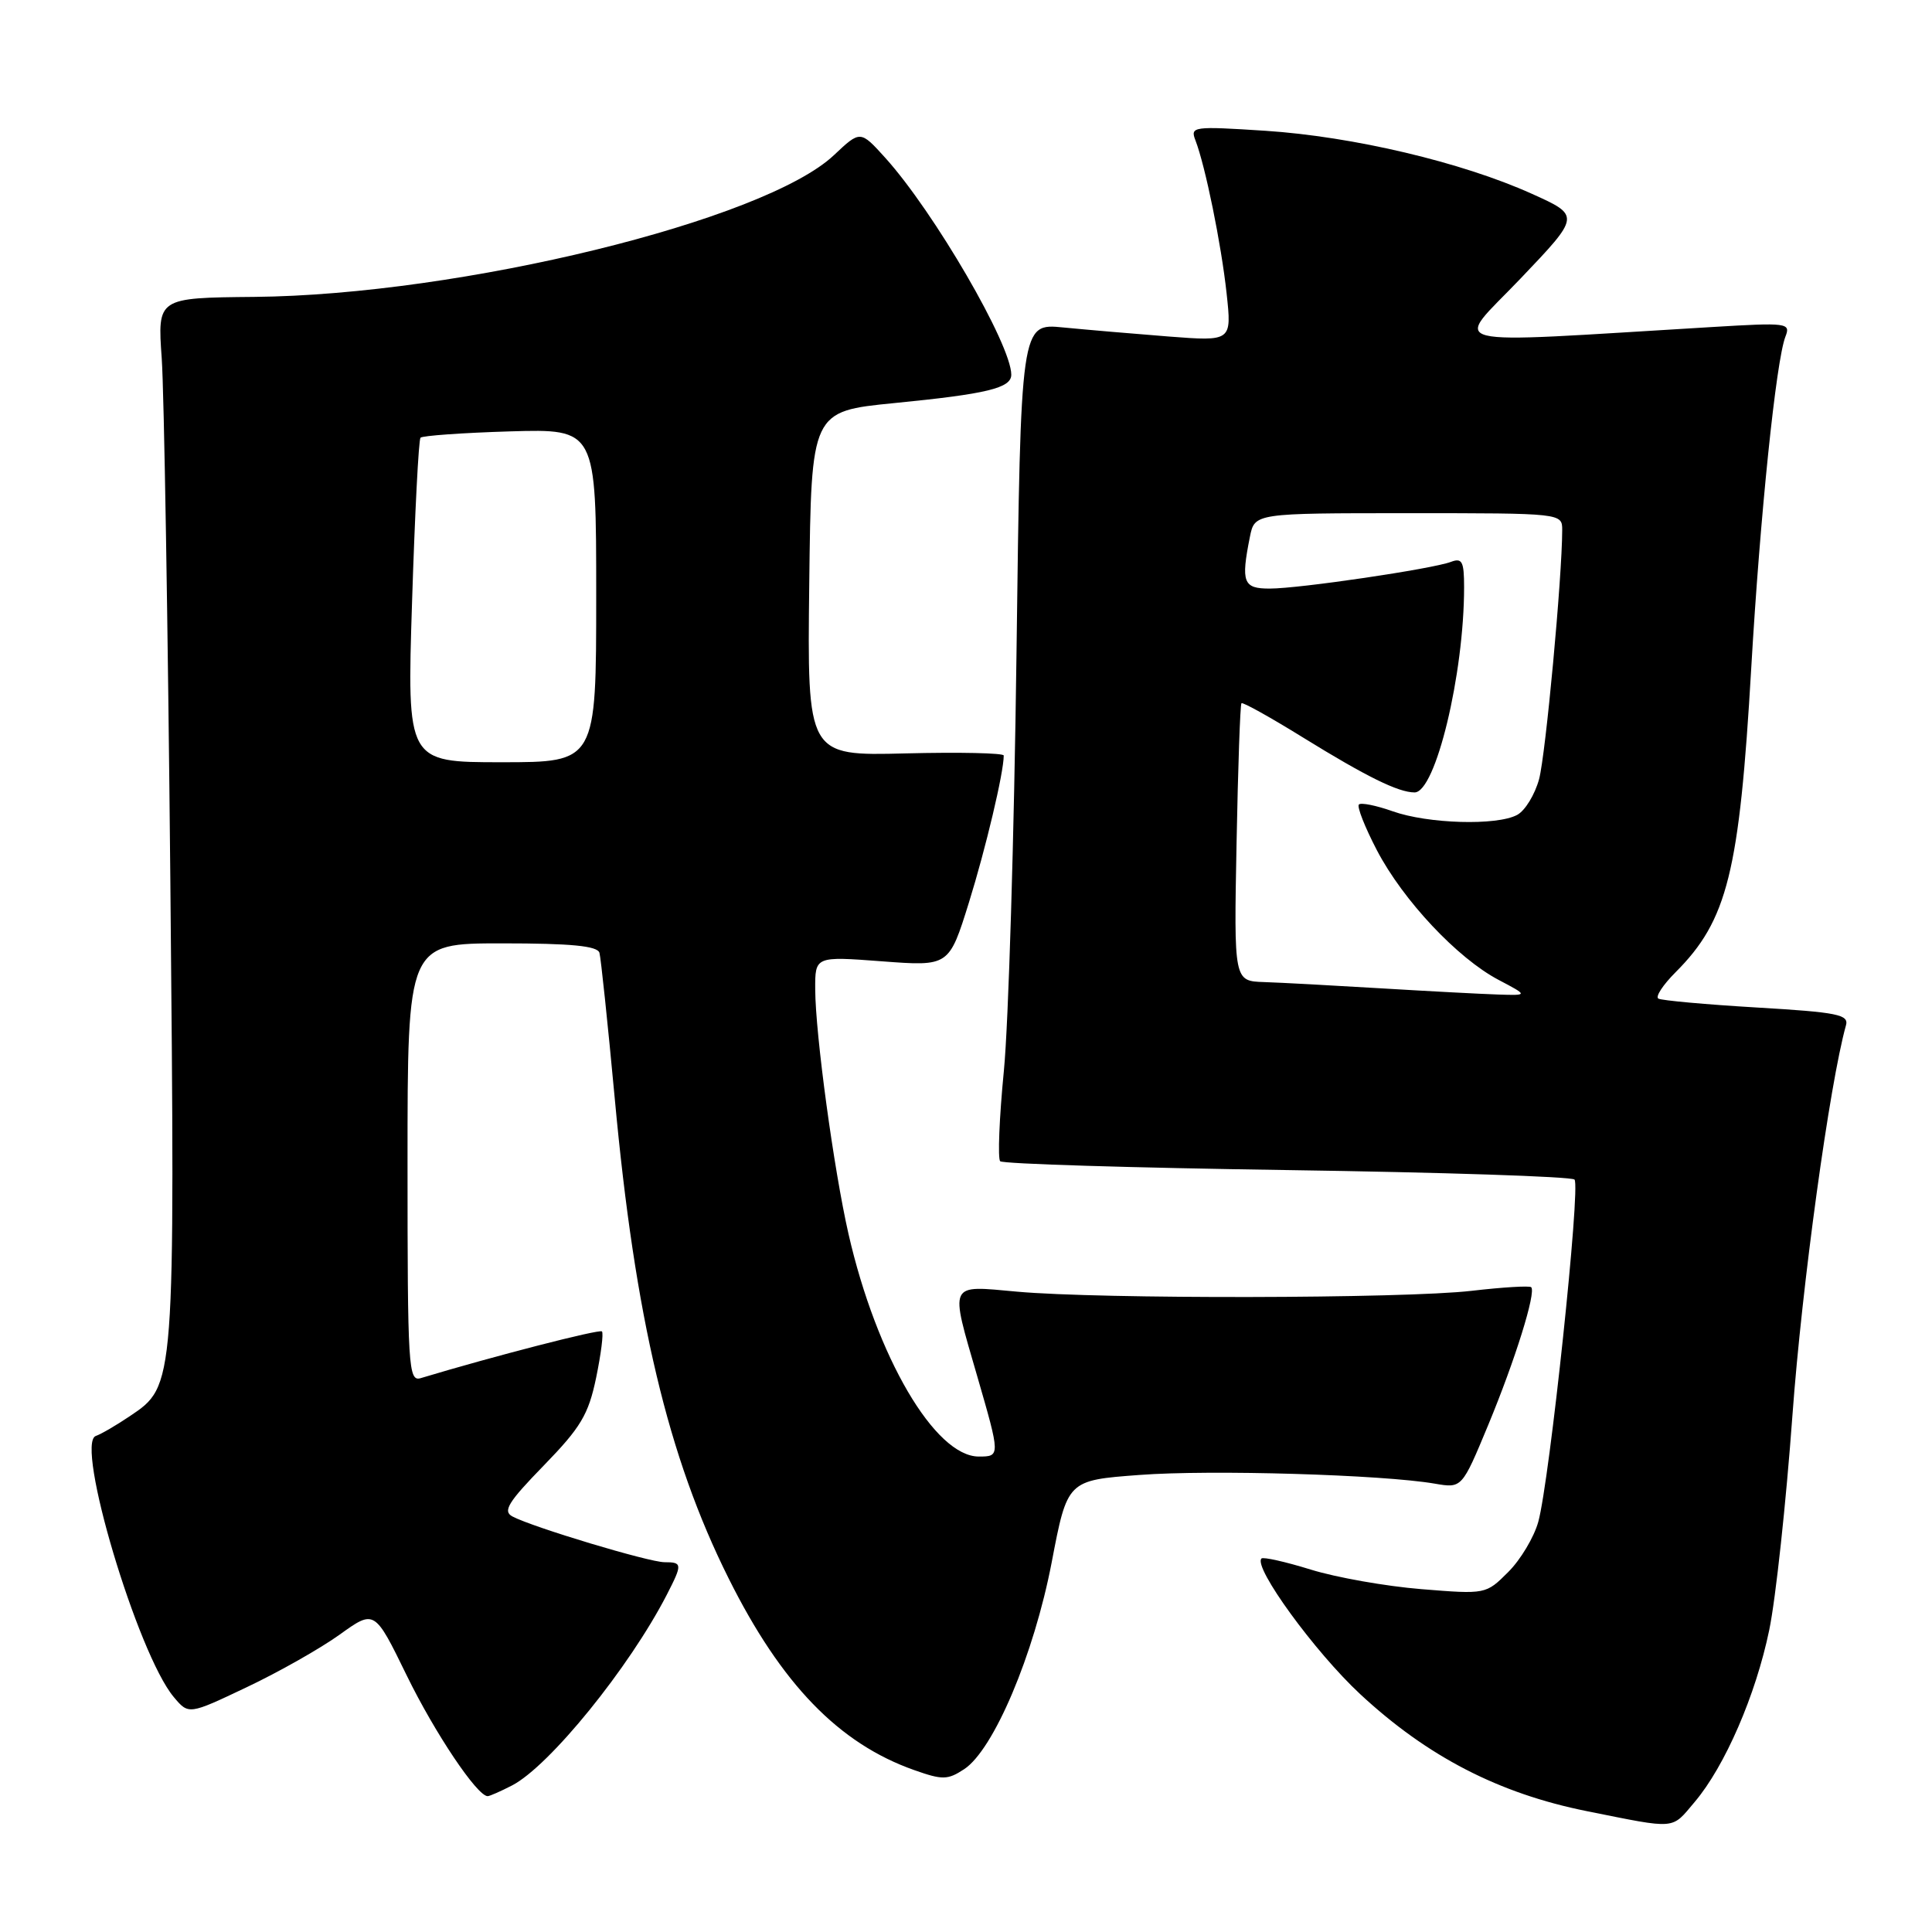 <?xml version="1.0" encoding="UTF-8" standalone="no"?>
<!DOCTYPE svg PUBLIC "-//W3C//DTD SVG 1.1//EN" "http://www.w3.org/Graphics/SVG/1.1/DTD/svg11.dtd" >
<svg xmlns="http://www.w3.org/2000/svg" xmlns:xlink="http://www.w3.org/1999/xlink" version="1.1" viewBox="0 0 256 256">
 <g >
 <path fill="currentColor"
d=" M 224.57 238.75 C 228.56 234.03 232.65 224.60 234.43 216.00 C 235.29 211.88 236.67 199.05 237.51 187.50 C 238.76 170.35 242.43 143.62 244.60 135.86 C 245.00 134.44 243.48 134.13 232.78 133.50 C 226.03 133.10 220.16 132.57 219.74 132.32 C 219.32 132.07 220.35 130.50 222.03 128.82 C 228.90 121.94 230.48 115.59 232.05 88.50 C 233.22 68.34 235.34 47.75 236.58 44.60 C 237.29 42.79 236.86 42.73 226.91 43.33 C 189.85 45.54 192.59 46.23 201.46 36.93 C 209.42 28.58 209.42 28.58 202.96 25.67 C 193.71 21.50 179.29 18.09 167.68 17.33 C 158.09 16.71 157.69 16.76 158.40 18.59 C 159.71 21.98 161.82 32.33 162.53 38.86 C 163.22 45.23 163.22 45.23 154.86 44.59 C 150.26 44.23 143.97 43.69 140.88 43.39 C 135.25 42.83 135.25 42.83 134.69 86.67 C 134.38 110.77 133.63 135.62 133.02 141.87 C 132.41 148.12 132.19 153.52 132.53 153.87 C 132.88 154.22 149.98 154.74 170.54 155.04 C 191.09 155.34 208.23 155.90 208.63 156.30 C 209.47 157.13 205.33 196.22 203.83 201.65 C 203.27 203.68 201.48 206.68 199.85 208.30 C 196.89 211.26 196.87 211.26 188.34 210.57 C 183.64 210.19 177.04 209.02 173.69 207.98 C 170.33 206.94 167.39 206.28 167.15 206.51 C 166.03 207.64 174.22 218.89 180.22 224.47 C 189.14 232.76 198.61 237.65 210.28 239.99 C 222.32 242.40 221.42 242.47 224.57 238.75 Z  M 67.85 236.58 C 72.80 234.02 83.39 220.96 88.36 211.30 C 90.44 207.25 90.42 207.00 88.05 207.00 C 86.00 207.00 70.63 202.38 67.90 200.94 C 66.59 200.24 67.32 199.05 72.05 194.19 C 76.96 189.14 77.97 187.45 78.99 182.56 C 79.64 179.41 79.99 176.65 79.76 176.42 C 79.42 176.09 65.33 179.72 55.75 182.61 C 54.11 183.10 54.00 181.28 54.00 154.07 C 54.00 125.00 54.00 125.00 66.53 125.00 C 75.70 125.00 79.16 125.34 79.43 126.25 C 79.62 126.94 80.53 135.58 81.45 145.47 C 84.14 174.63 88.50 193.04 96.55 209.15 C 103.54 223.16 111.16 231.03 121.15 234.55 C 124.88 235.87 125.57 235.86 127.75 234.43 C 131.66 231.87 137.00 219.26 139.35 207.04 C 141.43 196.15 141.43 196.15 150.97 195.44 C 160.44 194.72 183.20 195.40 190.11 196.59 C 193.71 197.21 193.71 197.21 197.18 188.86 C 200.76 180.23 203.57 171.23 202.89 170.56 C 202.67 170.35 199.12 170.56 195.00 171.04 C 186.06 172.08 145.73 172.15 134.75 171.15 C 125.58 170.32 125.84 169.77 129.50 182.40 C 132.55 192.93 132.55 193.00 129.70 193.00 C 123.88 193.00 116.15 179.79 112.43 163.50 C 110.48 154.94 108.05 137.07 108.02 131.11 C 108.00 126.71 108.00 126.71 116.87 127.38 C 125.75 128.05 125.75 128.05 128.39 119.58 C 130.61 112.44 133.00 102.39 133.00 100.11 C 133.00 99.78 127.14 99.65 119.98 99.83 C 106.96 100.16 106.96 100.16 107.23 77.33 C 107.50 54.50 107.50 54.50 118.50 53.41 C 130.80 52.20 134.00 51.42 134.00 49.65 C 134.00 45.67 123.78 28.09 117.31 20.92 C 114.00 17.26 114.00 17.26 110.51 20.55 C 101.32 29.23 60.98 39.09 33.68 39.34 C 20.86 39.46 20.86 39.46 21.43 47.48 C 21.74 51.89 22.25 82.95 22.57 116.50 C 23.20 183.95 23.23 183.59 17.20 187.65 C 15.39 188.87 13.36 190.05 12.70 190.27 C 9.90 191.21 18.23 219.14 23.02 224.86 C 25.00 227.22 25.00 227.22 32.68 223.57 C 36.91 221.57 42.45 218.43 45.00 216.60 C 49.63 213.27 49.63 213.27 53.89 222.00 C 57.63 229.66 63.23 238.00 64.62 238.00 C 64.88 238.00 66.34 237.36 67.85 236.58 Z  M 183.00 130.96 C 176.68 130.58 169.70 130.20 167.50 130.13 C 163.50 130.00 163.50 130.00 163.85 111.75 C 164.04 101.71 164.33 93.36 164.50 93.18 C 164.67 93.01 168.34 95.05 172.65 97.72 C 181.07 102.92 185.29 105.00 187.44 105.00 C 190.22 105.00 194.00 89.34 194.00 77.82 C 194.00 74.40 193.74 73.89 192.26 74.45 C 189.83 75.38 172.19 77.99 168.25 77.99 C 164.73 78.00 164.41 77.18 165.62 71.13 C 166.25 68.00 166.25 68.00 186.62 68.00 C 207.00 68.00 207.00 68.00 207.00 70.25 C 206.99 76.50 204.81 99.97 203.94 103.23 C 203.38 105.29 202.08 107.42 201.03 107.98 C 198.33 109.43 189.20 109.16 184.54 107.50 C 182.36 106.73 180.35 106.32 180.06 106.60 C 179.78 106.89 180.86 109.62 182.46 112.69 C 185.93 119.31 193.12 126.97 198.57 129.84 C 202.50 131.91 202.50 131.91 198.50 131.78 C 196.30 131.71 189.32 131.34 183.00 130.96 Z  M 54.60 79.75 C 54.97 68.06 55.47 58.27 55.72 58.00 C 55.96 57.73 61.30 57.35 67.58 57.16 C 79.00 56.83 79.00 56.83 79.00 78.91 C 79.00 101.00 79.00 101.00 66.46 101.00 C 53.92 101.00 53.92 101.00 54.60 79.75 Z "/>
</g>
</svg>